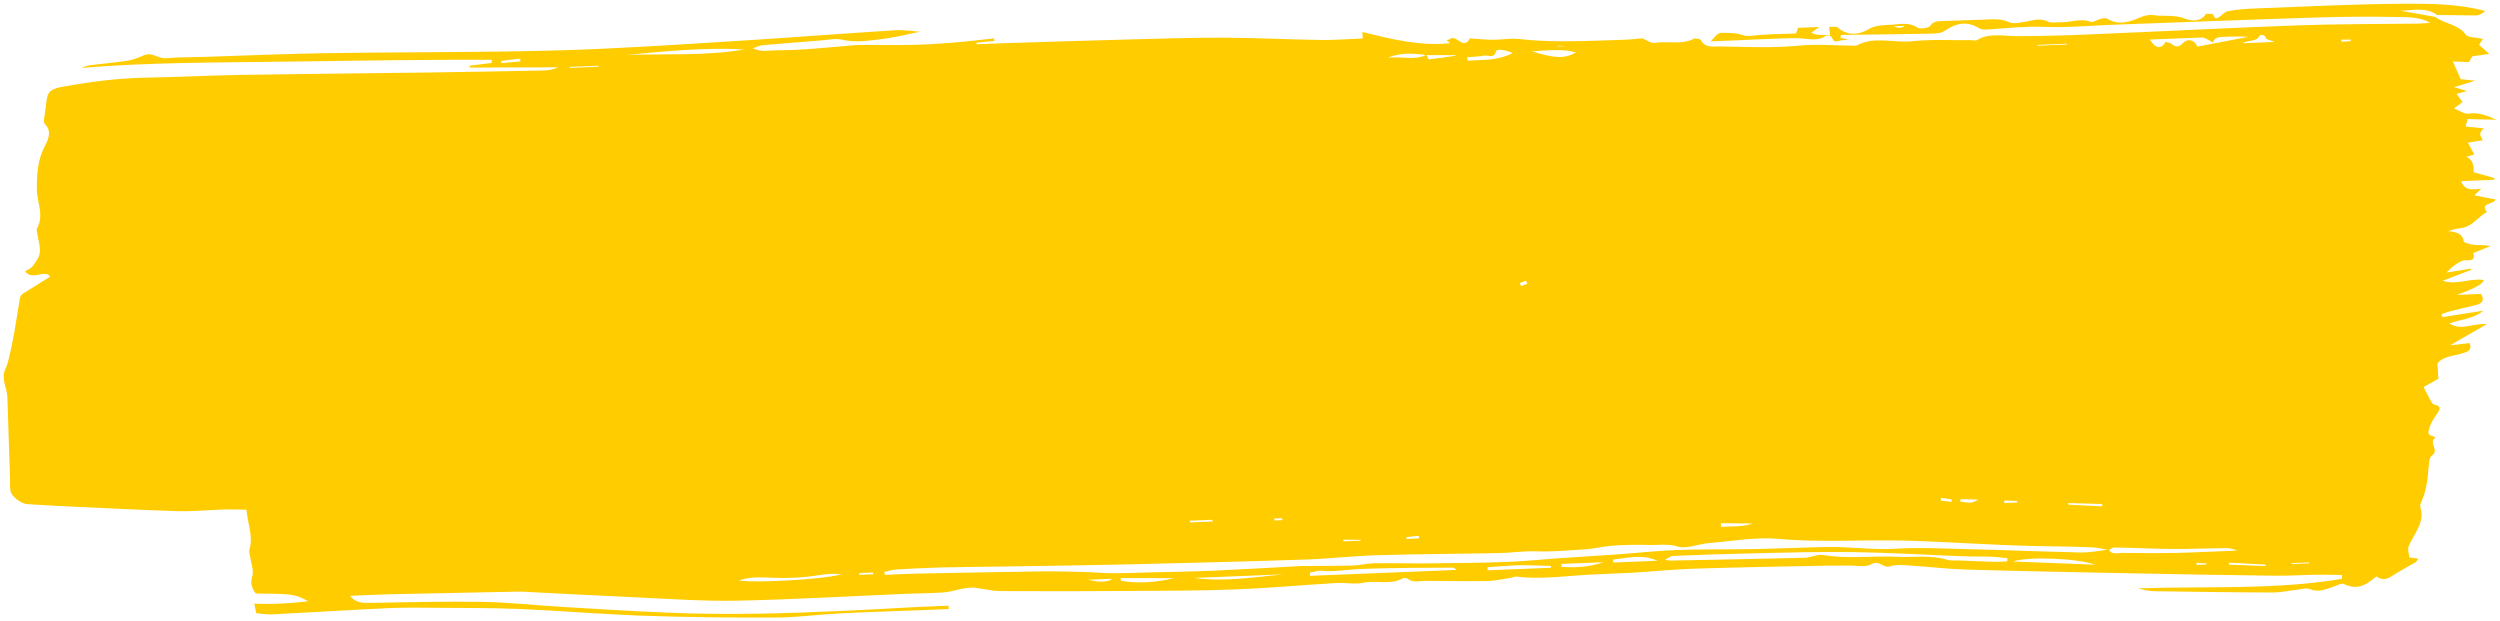 <svg class="button__brush" xmlns="http://www.w3.org/2000/svg" width="338" height="84" viewBox="0 0 338 84" fill="none" preserveAspectRatio="none">
            <path d="M329.258 2.293C330.476 3.234 332.411 3.29 333.35 4.676C333.62 5.069 334.77 5.053 335.695 5.267C335.483 5.593 335.334 5.819 335.17 6.062C335.55 6.403 335.94 6.753 336.542 7.293C335.579 7.428 334.915 7.519 334.25 7.61C334.101 7.869 333.952 8.131 333.803 8.393C333.095 8.369 332.406 8.341 331.631 8.313C331.997 9.143 332.305 9.854 332.681 10.704C333.061 10.744 333.682 10.807 334.655 10.911C333.653 11.216 332.979 11.423 331.809 11.776C332.676 12.042 333.027 12.154 333.523 12.309C333.052 12.44 332.657 12.547 332.117 12.698C332.44 13.127 332.686 13.452 332.941 13.794C332.633 14.02 332.32 14.251 331.771 14.656C332.522 14.953 333.167 15.442 333.687 15.366C335.131 15.152 336.292 15.629 337.5 16.192C336.258 16.161 335.011 16.129 333.634 16.093C333.538 16.427 333.451 16.733 333.345 17.106C334.217 17.193 334.948 17.269 335.796 17.356C335.194 17.984 335.189 18.119 335.675 18.957C334.982 19.072 334.332 19.179 333.653 19.29C333.957 19.85 334.231 20.355 334.525 20.902C334.25 20.978 333.86 21.085 333.437 21.204C334.175 21.496 334.507 22.187 334.433 23.277C335.358 23.54 336.301 23.806 337.245 24.076C337.245 24.151 337.245 24.227 337.245 24.302C335.762 24.362 334.284 24.421 332.758 24.485C333.143 25.728 334.154 25.664 335.468 25.513C335.049 25.914 334.847 26.105 334.53 26.411C335.531 26.605 336.47 26.788 337.404 26.967C337.192 27.65 335.189 27.427 336.239 28.655C334.972 29.338 334.298 30.68 332.58 30.867C332.05 30.926 331.535 31.057 331.001 31.248C332.055 31.371 332.922 31.534 333.08 32.606C333.114 32.825 333.995 33.055 334.51 33.106C335.189 33.174 335.897 33.075 336.72 33.273C335.945 33.583 335.165 33.897 334.39 34.207C334.842 35.589 333.413 35.005 332.782 35.303C332.026 35.66 331.381 36.188 330.769 36.848C331.858 36.673 332.946 36.498 334.034 36.323C334.067 36.375 334.096 36.423 334.13 36.474C332.835 36.971 331.54 37.463 330.245 37.96C332.209 38.599 333.961 37.554 335.815 37.86C335.69 38.392 334.461 39.064 332.127 39.874C332.922 39.842 333.446 39.822 333.971 39.798C334.457 39.778 334.948 39.759 335.444 39.739C335.94 40.608 335.603 41.045 334.669 41.264C333.504 41.538 332.334 41.812 331.174 42.106C330.798 42.201 330.452 42.368 330.091 42.499C330.134 42.626 330.177 42.749 330.221 42.876C331.968 42.602 333.721 42.324 335.752 42.002C334.375 43.158 332.666 43.158 331.164 43.73C332.739 44.77 334.318 43.678 336.224 43.813C334.409 44.862 332.864 45.751 331.251 46.685C332.142 46.585 333.008 46.486 333.884 46.387C334.298 47.443 333.518 47.594 332.753 47.816C331.569 48.162 330.172 48.202 329.542 49.171C329.585 49.921 329.624 50.569 329.662 51.212C329.027 51.566 328.386 51.923 327.674 52.32C328.001 52.967 328.285 53.555 328.598 54.127C328.709 54.33 328.858 54.627 329.056 54.675C330.182 54.925 329.874 55.39 329.465 55.974C329.046 56.577 328.637 57.213 328.444 57.876C328.353 58.19 328.044 58.857 328.964 58.98C329.075 58.996 329.161 59.111 329.258 59.182C328.256 59.854 329.85 60.831 328.805 61.585C328.43 61.855 328.41 62.534 328.362 63.031C328.213 64.627 328.102 66.224 327.404 67.749C327.279 68.019 327.154 68.349 327.236 68.607C327.876 70.588 326.412 72.109 325.671 73.797C325.469 74.258 325.7 74.854 325.729 75.358C326.21 75.425 326.547 75.473 326.947 75.529C326.812 75.719 326.749 75.91 326.6 76.001C325.507 76.649 324.361 77.24 323.312 77.927C322.566 78.416 321.935 78.408 321.295 77.927C320.043 78.952 318.844 79.909 316.875 78.952C316.567 78.801 315.854 79.202 315.339 79.369C314.348 79.687 313.413 80.143 312.268 79.635C311.902 79.472 311.31 79.635 310.828 79.691C309.634 79.826 308.44 80.108 307.251 80.104C301.912 80.092 296.568 80.012 291.229 79.929C290.502 79.917 289.779 79.742 289.072 79.544C298.287 79.23 307.549 79.79 316.644 78.257C316.644 78.086 316.644 77.915 316.644 77.745C315.513 77.729 314.381 77.681 313.25 77.701C311.348 77.729 309.442 77.86 307.54 77.836C301.045 77.757 294.551 77.641 288.061 77.51C280.651 77.364 273.237 77.221 265.828 77.006C263.334 76.935 260.854 76.629 258.361 76.474C257.436 76.418 256.387 76.275 255.597 76.557C254.586 76.919 254.114 75.604 252.954 76.307C252.251 76.732 250.908 76.442 249.854 76.458C248.852 76.474 247.851 76.458 246.849 76.478C240.947 76.601 235.044 76.692 229.147 76.879C226.369 76.966 223.605 77.26 220.832 77.423C218.088 77.582 215.329 77.614 212.6 77.848C210.053 78.066 207.53 78.257 204.978 77.959C204.738 77.931 204.473 78.09 204.213 78.13C203.173 78.285 202.133 78.539 201.088 78.555C198.305 78.603 195.523 78.535 192.74 78.535C191.907 78.535 191.041 78.821 190.299 78.241C190.174 78.142 189.822 78.094 189.702 78.166C188.032 79.139 186.077 78.412 184.291 78.793C183.164 79.031 181.888 78.749 180.694 78.821C176.14 79.091 171.595 79.512 167.036 79.691C162.245 79.873 157.441 79.865 152.646 79.897C146.849 79.937 141.052 79.953 135.256 79.913C134.076 79.905 132.902 79.579 131.717 79.456C131.255 79.409 130.759 79.468 130.302 79.552C129.426 79.707 128.573 80.016 127.688 80.084C125.998 80.215 124.293 80.207 122.594 80.278C114.958 80.6 107.323 81.049 99.677 81.212C95.272 81.307 90.852 80.977 86.438 80.783C81.18 80.552 75.923 80.259 70.666 79.996C70.309 79.981 69.948 79.989 69.592 79.996C63.94 80.112 58.292 80.219 52.64 80.346C50.922 80.386 49.208 80.481 47.316 80.556C48.023 81.442 48.851 81.525 49.843 81.51C54.985 81.426 60.127 81.291 65.264 81.374C68.826 81.434 72.384 81.839 75.947 82.05C80.651 82.332 85.354 82.618 90.068 82.824C98.156 83.178 106.244 82.947 114.328 82.578C117.616 82.427 120.904 82.228 124.192 82.058C125.54 81.99 126.893 81.946 128.241 81.891C128.251 82.042 128.26 82.193 128.27 82.344C126.961 82.395 125.646 82.451 124.337 82.502C120.697 82.645 117.053 82.749 113.418 82.935C110.592 83.082 107.775 83.483 104.949 83.495C98.979 83.519 93.004 83.456 87.035 83.249C81.474 83.058 75.923 82.578 70.362 82.34C66.65 82.181 62.924 82.205 59.207 82.177C56.92 82.161 54.624 82.121 52.342 82.228C47.2 82.467 42.058 82.8 36.916 83.058C36.093 83.098 35.26 82.951 34.649 82.907C34.538 82.391 34.471 82.073 34.37 81.617C36.709 81.704 39.059 81.617 41.678 81.291C39.839 80.314 39.752 80.306 34.572 80.239C34.076 79.544 33.806 78.888 34.1 77.935C34.355 77.105 33.936 76.136 33.816 75.231C33.778 74.937 33.633 74.623 33.715 74.353C34.259 72.566 33.508 70.866 33.315 68.912C32.3 68.9 31.327 68.853 30.359 68.881C28.231 68.944 26.094 69.171 23.971 69.107C18.473 68.932 12.974 68.638 7.481 68.384C6.225 68.325 4.968 68.225 3.711 68.162C2.874 68.118 1.545 67.141 1.415 66.367C1.319 65.787 1.372 65.191 1.352 64.603C1.232 60.962 1.102 57.324 0.996 53.682C0.958 52.407 0.091 51.18 0.741 49.862C1.006 49.33 1.126 48.742 1.261 48.174C1.502 47.145 1.728 46.109 1.911 45.072C2.185 43.5 2.412 41.923 2.686 40.354C2.724 40.132 2.859 39.862 3.061 39.731C4.255 38.956 5.478 38.218 6.783 37.411C6.104 36.343 4.265 38.011 3.398 36.669C3.707 36.47 4.188 36.292 4.41 35.99C4.828 35.418 5.315 34.79 5.382 34.155C5.469 33.309 5.17 32.439 5.045 31.578C5.011 31.343 4.901 31.065 5.007 30.879C6.013 29.091 4.973 27.296 4.978 25.517C4.978 23.512 5.093 21.605 6.056 19.751C6.566 18.77 7.033 17.765 6.056 16.744C5.892 16.57 5.95 16.22 5.979 15.958C6.061 15.212 6.2 14.469 6.282 13.722C6.432 12.388 6.826 12.027 8.473 11.729C12.233 11.05 16.012 10.549 19.878 10.494C24.11 10.43 28.337 10.196 32.564 10.124C41.014 9.985 49.463 9.918 57.912 9.803C63.068 9.731 68.23 9.632 73.386 9.529C74.084 9.517 74.782 9.425 75.47 9.104C71.479 9.116 67.493 9.127 63.502 9.135C63.502 9.052 63.492 8.969 63.492 8.885C64.493 8.758 65.49 8.631 66.492 8.508C66.472 8.365 66.458 8.226 66.439 8.083C57.195 8.055 47.946 8.198 38.703 8.333C29.478 8.468 20.244 8.405 10.976 9.187C11.371 9.06 11.752 8.873 12.161 8.822C13.851 8.603 15.56 8.468 17.235 8.206C18.001 8.087 18.742 7.785 19.44 7.479C20.581 6.983 21.371 7.972 22.454 7.872C24.149 7.718 25.867 7.749 27.576 7.694C32.935 7.523 38.293 7.285 43.657 7.197C51.519 7.07 59.381 7.078 67.238 6.975C71.946 6.911 76.659 6.816 81.358 6.594C87.848 6.288 94.329 5.879 100.809 5.462C107.558 5.029 114.303 4.513 121.053 4.088C122.223 4.016 123.412 4.223 124.366 4.286C122.753 4.608 120.976 5.089 119.152 5.295C117.414 5.49 115.661 5.788 113.851 5.367C112.97 5.16 111.925 5.394 110.957 5.47C108.324 5.672 105.69 5.891 103.057 6.121C102.734 6.149 102.431 6.312 101.772 6.53C102.99 7.09 103.957 6.808 104.867 6.804C106.215 6.8 107.573 6.757 108.916 6.665C111.015 6.518 113.105 6.32 115.199 6.141C115.411 6.121 115.623 6.081 115.834 6.081C118.324 6.077 120.808 6.113 123.297 6.066C125.117 6.03 126.932 5.923 128.747 5.776C130.634 5.625 132.516 5.39 134.399 5.192C134.413 5.307 134.433 5.422 134.447 5.537C133.638 5.613 132.829 5.688 132.021 5.764C132.025 5.839 132.035 5.911 132.04 5.986C133.277 5.934 134.514 5.875 135.752 5.839C141.192 5.672 146.632 5.494 152.077 5.351C156.497 5.235 160.912 5.081 165.332 5.093C169.756 5.104 174.18 5.343 178.605 5.406C180.458 5.434 182.317 5.275 184.243 5.196C184.233 5.001 184.214 4.739 184.19 4.322C188.07 5.275 191.883 6.268 196.072 5.839C195.898 5.7 195.792 5.609 195.595 5.45C195.768 5.382 195.946 5.347 196.067 5.259C196.929 4.64 197.901 6.856 198.715 5.188C199.769 5.255 200.819 5.371 201.873 5.378C203.014 5.386 204.184 5.14 205.291 5.267C210 5.811 214.703 5.517 219.407 5.382C220.394 5.355 221.371 5.235 222.041 5.18C222.715 5.458 223.249 5.879 223.658 5.807C225.435 5.498 227.356 6.105 229.05 5.228C229.243 5.128 229.903 5.287 229.984 5.446C230.504 6.502 231.602 6.264 232.56 6.28C236.118 6.343 239.666 6.51 243.238 6.169C245.655 5.938 248.14 6.157 250.59 6.177C250.735 6.177 250.913 6.212 251.014 6.157C253.392 4.846 256.05 5.843 258.563 5.573C261.148 5.291 263.806 5.458 266.43 5.43C266.714 5.43 267.079 5.541 267.262 5.43C269.005 4.382 270.931 4.898 272.823 4.89C276.131 4.878 279.438 4.783 282.741 4.644C292.124 4.251 301.503 3.758 310.891 3.421C316.249 3.23 321.622 3.266 326.99 3.194C327.409 3.19 327.833 3.135 328.579 3.075C327.038 2.273 325.57 2.324 324.212 2.297C320.577 2.229 316.933 2.249 313.293 2.364C304.126 2.65 294.965 3.012 285.803 3.341C282.683 3.452 279.549 3.762 276.444 3.631C273.945 3.528 271.523 3.794 269.073 3.965C268.591 3.996 267.965 4.048 267.633 3.842C265.852 2.734 264.383 3.174 262.838 4.219C262.371 4.533 261.519 4.537 260.84 4.552C256.858 4.632 252.877 4.668 248.895 4.719C248.876 4.85 248.857 4.985 248.842 5.116C249.223 5.212 249.608 5.311 249.926 5.39C249.541 5.426 249.025 5.39 248.592 5.537C247.706 5.831 247.846 5.073 247.456 4.878C247.297 4.799 246.97 4.787 246.84 4.87C245.598 5.676 244.254 5.156 242.93 5.16C240.282 5.172 237.639 5.339 234.991 5.442C233.773 5.49 232.555 5.541 231.299 5.589C232.185 4.584 232.319 4.421 232.835 4.441C233.677 4.477 234.606 4.402 235.338 4.668C235.974 4.898 236.397 4.894 237.071 4.815C238.93 4.592 240.826 4.612 242.82 4.533C242.877 4.378 242.988 4.072 243.099 3.762C244.023 3.726 244.88 3.691 245.992 3.647C245.549 3.953 245.28 4.143 244.885 4.417C245.67 4.854 246.493 4.691 247.427 4.767C247.384 4.374 247.345 4.076 247.297 3.639C247.73 3.659 248.298 3.548 248.472 3.714C249.743 4.934 251.452 4.652 252.54 3.996C253.652 3.329 254.702 3.429 255.79 3.345C256.955 3.254 258.168 2.98 259.285 3.75C259.583 3.957 260.777 3.782 260.946 3.516C261.398 2.809 262.077 2.876 262.766 2.845C264.624 2.765 266.487 2.722 268.35 2.646C269.477 2.599 270.56 2.499 271.653 3.012C272.154 3.246 272.987 3.075 273.646 2.972C274.734 2.805 275.755 2.348 276.911 2.936C277.329 3.147 278.023 2.988 278.586 3.008C279.948 3.055 281.287 2.408 282.697 2.96C282.953 3.059 283.449 2.698 283.853 2.599C284.176 2.519 284.652 2.384 284.85 2.503C286.525 3.536 288.017 2.92 289.558 2.277C290.011 2.09 290.608 1.963 291.089 2.039C292.514 2.265 293.982 1.939 295.422 2.523C296.192 2.837 297.531 3.004 298.205 1.931C298.272 1.824 298.734 1.872 299.014 1.88C299.432 1.896 299.221 2.726 299.885 2.388C300.362 2.146 300.699 1.614 301.185 1.518C302.326 1.296 303.515 1.197 304.695 1.153C311.382 0.903 318.074 0.549 324.766 0.506C328.574 0.478 332.445 0.517 336.036 1.498C335.146 2.094 335.146 2.098 334.236 2.086C332.657 2.066 331.078 2.046 329.503 2.023C328.02 0.927 326.229 1.423 324.525 1.447C326.109 1.729 327.693 2.011 329.272 2.289L329.258 2.293ZM192.803 7.448C190.776 7.134 189.144 7.193 187.637 7.793C189.668 7.598 191.315 8.218 192.856 7.4C192.966 7.618 193.106 8.035 193.178 8.027C194.391 7.896 195.595 7.71 196.799 7.539C196.794 7.515 196.784 7.487 196.779 7.463L192.807 7.448H192.803ZM285.114 74.305C285.519 75.072 286.328 74.75 286.987 74.754C289.409 74.774 291.83 74.806 294.252 74.754C297.001 74.691 299.75 74.544 302.499 74.433C302.013 74.254 301.483 74.103 300.959 74.107C298.561 74.127 296.159 74.238 293.761 74.222C291.137 74.202 288.508 74.067 285.885 74.02C285.634 74.016 285.379 74.242 285.129 74.361C284.363 74.234 283.607 74.031 282.837 74C280.719 73.908 278.591 73.873 276.468 73.849C270.064 73.773 263.69 73.241 257.287 73.086C251.678 72.951 246.074 73.368 240.451 72.856C237.355 72.574 234.13 73.174 230.971 73.436C229.58 73.551 228.01 74.254 226.879 73.904C225.478 73.472 224.246 73.722 222.951 73.682C221.328 73.63 219.691 73.662 218.074 73.769C216.803 73.853 215.556 74.186 214.285 74.27C212.089 74.413 209.899 74.619 207.679 74.54C206.009 74.48 204.324 74.746 202.643 74.778C197.164 74.889 191.681 74.905 186.207 75.064C182.957 75.159 179.717 75.545 176.462 75.652C168.49 75.918 160.512 76.117 152.535 76.303C146.993 76.434 141.452 76.498 135.915 76.589C133.022 76.637 130.124 76.649 127.23 76.72C125.17 76.772 123.114 76.879 121.058 77.002C120.553 77.034 120.062 77.221 119.561 77.336C119.585 77.463 119.604 77.594 119.628 77.721C121.029 77.665 122.43 77.582 123.831 77.554C129.483 77.443 135.135 77.332 140.792 77.252C142.713 77.225 144.634 77.284 146.55 77.332C147.821 77.364 149.092 77.495 150.363 77.499C152.049 77.506 153.729 77.435 155.414 77.391C158.365 77.316 161.316 77.276 164.263 77.145C168.158 76.974 172.048 76.736 175.938 76.525C176.01 76.525 176.082 76.525 176.154 76.525C178.417 76.506 180.68 76.518 182.943 76.458C183.862 76.434 184.777 76.168 185.697 76.156C188.181 76.12 190.665 76.192 193.149 76.168C196.645 76.136 200.145 76.105 203.64 75.978C205.994 75.894 208.334 75.64 210.683 75.477C214.742 75.191 218.81 74.993 222.854 74.611C228.015 74.127 233.191 74.353 238.361 74.206C240.793 74.139 243.224 74.051 245.655 73.984C246.585 73.956 247.519 73.928 248.448 73.956C251.067 74.031 253.705 74.341 256.3 74.182C259.608 73.98 262.881 74.182 266.165 74.25C271.225 74.361 276.28 74.595 281.34 74.695C282.592 74.719 283.858 74.445 285.114 74.305ZM271.384 75.89C271.388 75.751 271.398 75.612 271.403 75.469C270.657 75.398 269.915 75.29 269.169 75.263C267.956 75.219 266.742 75.263 265.529 75.215C260.566 75.024 255.607 74.722 250.638 74.643C246.122 74.572 241.602 74.711 237.081 74.806C233.456 74.881 229.83 75.016 226.205 75.159C225.887 75.171 225.584 75.437 225.103 75.672C225.502 75.747 225.642 75.795 225.777 75.791C231.843 75.672 237.914 75.564 243.98 75.41C244.818 75.39 245.703 74.905 246.469 75.036C249.801 75.604 253.151 75.116 256.483 75.278C258.746 75.39 261.037 75.004 263.266 75.68C263.782 75.835 264.398 75.755 264.971 75.779C266.526 75.842 268.081 75.918 269.636 75.958C270.218 75.974 270.801 75.918 271.384 75.894V75.89ZM177.088 77.427C177.103 77.57 177.112 77.709 177.127 77.852C183.679 77.586 190.227 77.324 196.933 77.054C196.673 76.871 196.572 76.744 196.471 76.744C192.278 76.784 188.084 76.752 183.901 76.923C182.153 76.994 180.425 77.344 178.643 77.173C178.143 77.125 177.603 77.336 177.084 77.427H177.088ZM84.675 7.432C90.005 7.237 95.364 7.602 100.65 6.685C95.291 6.391 89.986 6.919 84.675 7.432ZM297.064 6.3C299.461 5.843 301.714 5.418 303.963 4.989C302.711 4.898 301.459 4.938 300.212 5.009C299.967 5.021 299.692 5.108 299.509 5.235C299.346 5.351 299.283 5.569 299.177 5.744C298.927 5.601 298.691 5.446 298.431 5.319C298.219 5.216 297.983 5.065 297.762 5.073C295.417 5.148 293.077 5.251 290.651 5.347C291.407 6.447 291.84 6.606 292.504 6.093C292.644 5.986 292.721 5.656 292.76 5.664C293.048 5.72 293.381 5.78 293.588 5.938C294.223 6.431 294.594 6.391 295.172 5.788C295.769 5.164 296.707 5.382 297.069 6.292L297.064 6.3ZM113.812 77.653C112.209 77.399 110.678 77.828 109.109 77.979C107.573 78.126 106.008 78.189 104.468 78.114C102.417 78.011 101.16 78.035 99.913 78.479C101.825 78.833 110.957 78.396 113.808 77.649L113.812 77.653ZM283.285 76.343C280.796 75.469 274.137 75.203 272.159 75.918C275.866 76.061 279.578 76.2 283.285 76.343ZM209.706 76.764L209.672 76.514C208.218 76.478 206.76 76.394 205.306 76.422C203.9 76.45 202.504 76.597 201.103 76.688C201.117 76.827 201.132 76.966 201.146 77.105C204.001 76.99 206.851 76.875 209.706 76.76V76.764ZM161.466 78.138C165.529 78.706 169.515 78.027 173.521 77.653C169.501 77.816 165.486 77.979 161.466 78.138ZM151.5 78.15C151.514 78.273 151.533 78.396 151.548 78.519C153.411 78.885 156.213 78.821 158.683 78.162C156.29 78.162 153.892 78.154 151.5 78.154V78.15ZM204.511 7.166C203.597 6.764 202.364 6.554 202.268 6.927C201.998 7.988 201.17 7.42 200.621 7.523C199.88 7.658 199.105 7.674 198.339 7.737C198.373 7.892 198.402 8.047 198.435 8.206C200.4 8.051 202.431 8.266 204.511 7.17V7.166ZM207.13 6.935C210.202 7.916 211.55 7.952 213.091 7.086C211.126 6.566 209.359 6.82 207.13 6.935ZM211.112 76.243L211.136 76.653C212.908 76.736 214.67 76.728 216.807 76.013C214.569 76.105 212.835 76.172 211.107 76.243H211.112ZM218.098 75.648V76.057C220.009 75.981 221.92 75.902 224.106 75.815C221.911 74.865 220.004 75.453 218.098 75.648ZM307.521 5.668C306.972 5.442 306.38 5.335 306.351 5.168C306.245 4.533 305.523 4.755 305.474 4.854C305.027 5.744 303.886 5.359 303.202 5.847C304.574 5.791 305.941 5.736 307.525 5.672L307.521 5.668ZM232.647 70.731C232.666 70.906 232.68 71.077 232.7 71.251C233.98 71.089 235.309 71.335 236.994 70.775C235.222 70.759 233.932 70.747 232.647 70.735V70.731ZM301.368 76.069C301.368 76.16 301.358 76.248 301.358 76.339C303.005 76.402 304.651 76.466 306.293 76.529C306.293 76.466 306.298 76.398 306.303 76.335C304.661 76.248 303.014 76.156 301.373 76.069H301.368ZM279.611 68.011C279.631 68.086 279.645 68.162 279.664 68.237C281.181 68.309 282.693 68.384 284.209 68.456C284.209 68.352 284.219 68.245 284.224 68.142C282.688 68.098 281.152 68.055 279.616 68.011H279.611ZM67.763 8.242C67.782 8.337 67.796 8.436 67.815 8.532C68.668 8.452 69.52 8.377 70.372 8.297C70.353 8.174 70.329 8.047 70.309 7.924C69.462 8.027 68.61 8.135 67.763 8.238V8.242ZM275.5 6.069C275.5 6.105 275.5 6.141 275.505 6.177L279.457 6.018C279.457 5.982 279.457 5.946 279.453 5.911C278.133 5.962 276.819 6.018 275.5 6.069ZM147.099 78.38C148.717 78.767 149.808 78.723 150.373 78.249C149.338 78.293 148.404 78.329 147.099 78.38ZM80.915 9.024C80.915 8.98 80.911 8.937 80.906 8.889C79.616 8.941 78.32 8.992 77.03 9.044C77.03 9.088 77.035 9.131 77.04 9.179C78.33 9.127 79.625 9.076 80.915 9.024ZM163.955 70.505C163.935 70.43 163.921 70.35 163.902 70.275C162.891 70.314 161.88 70.358 160.869 70.398C160.873 70.477 160.878 70.553 160.888 70.632C161.913 70.592 162.934 70.549 163.959 70.509L163.955 70.505ZM183.949 73.094C183.949 73.058 183.949 73.019 183.954 72.983C183.174 72.975 182.399 72.967 181.619 72.963C181.619 73.039 181.619 73.114 181.619 73.194C182.394 73.162 183.174 73.13 183.949 73.098V73.094ZM309.807 76.136C309.788 76.176 309.769 76.22 309.75 76.263C310.563 76.232 311.377 76.196 312.191 76.164C312.191 76.124 312.191 76.081 312.186 76.041C311.391 76.073 310.602 76.105 309.807 76.136ZM190.121 72.61C190.135 72.693 190.15 72.776 190.164 72.86C190.732 72.836 191.301 72.812 191.864 72.792C191.849 72.677 191.835 72.562 191.82 72.443C191.252 72.499 190.689 72.554 190.121 72.61ZM271.008 67.65L270.95 68.011C271.542 67.987 272.135 67.963 272.727 67.939C272.727 67.872 272.732 67.808 272.736 67.741C272.159 67.709 271.581 67.677 271.008 67.65ZM267.46 67.542C266.348 67.518 265.703 67.503 265.057 67.491C265.053 67.614 265.048 67.733 265.043 67.856C265.693 67.784 266.319 68.305 267.465 67.542H267.46ZM256.069 3.552C256.647 3.853 257.125 3.834 257.504 3.492C256.945 3.516 256.507 3.532 256.069 3.552ZM262.41 67.3C262.41 67.427 262.41 67.558 262.405 67.685C262.881 67.741 263.353 67.796 263.83 67.852C263.849 67.745 263.873 67.638 263.892 67.534C263.396 67.455 262.905 67.379 262.41 67.3ZM206.495 38.345C206.437 38.214 206.379 38.083 206.326 37.956C206.047 38.055 205.753 38.134 205.498 38.265C205.46 38.285 205.599 38.543 205.657 38.69C205.936 38.575 206.216 38.46 206.495 38.345ZM296.948 76.093C296.963 76.184 296.977 76.279 296.991 76.371C297.439 76.351 297.887 76.335 298.335 76.315C298.33 76.267 298.325 76.22 298.315 76.172C297.858 76.144 297.406 76.117 296.948 76.089V76.093ZM172.293 70.1C172.298 70.187 172.308 70.275 172.312 70.366C172.664 70.35 173.015 70.338 173.372 70.322C173.367 70.235 173.362 70.147 173.357 70.056C173.006 70.072 172.649 70.084 172.298 70.1H172.293ZM317.785 5.553C317.804 5.486 317.823 5.422 317.848 5.355C317.419 5.355 316.991 5.355 316.562 5.351C316.562 5.45 316.567 5.549 316.572 5.652C316.976 5.621 317.385 5.589 317.79 5.553H317.785ZM116.258 77.475C116.21 77.554 116.162 77.633 116.119 77.717C116.764 77.689 117.404 77.665 118.049 77.638C118.049 77.558 118.039 77.483 118.039 77.403C117.447 77.427 116.855 77.451 116.263 77.475H116.258ZM210.635 6.181C210.616 6.212 210.597 6.24 210.582 6.272C210.953 6.256 211.324 6.24 211.694 6.228C211.343 6.212 210.992 6.197 210.64 6.181H210.635Z" fill="#ffcc00"></path>
        </svg>